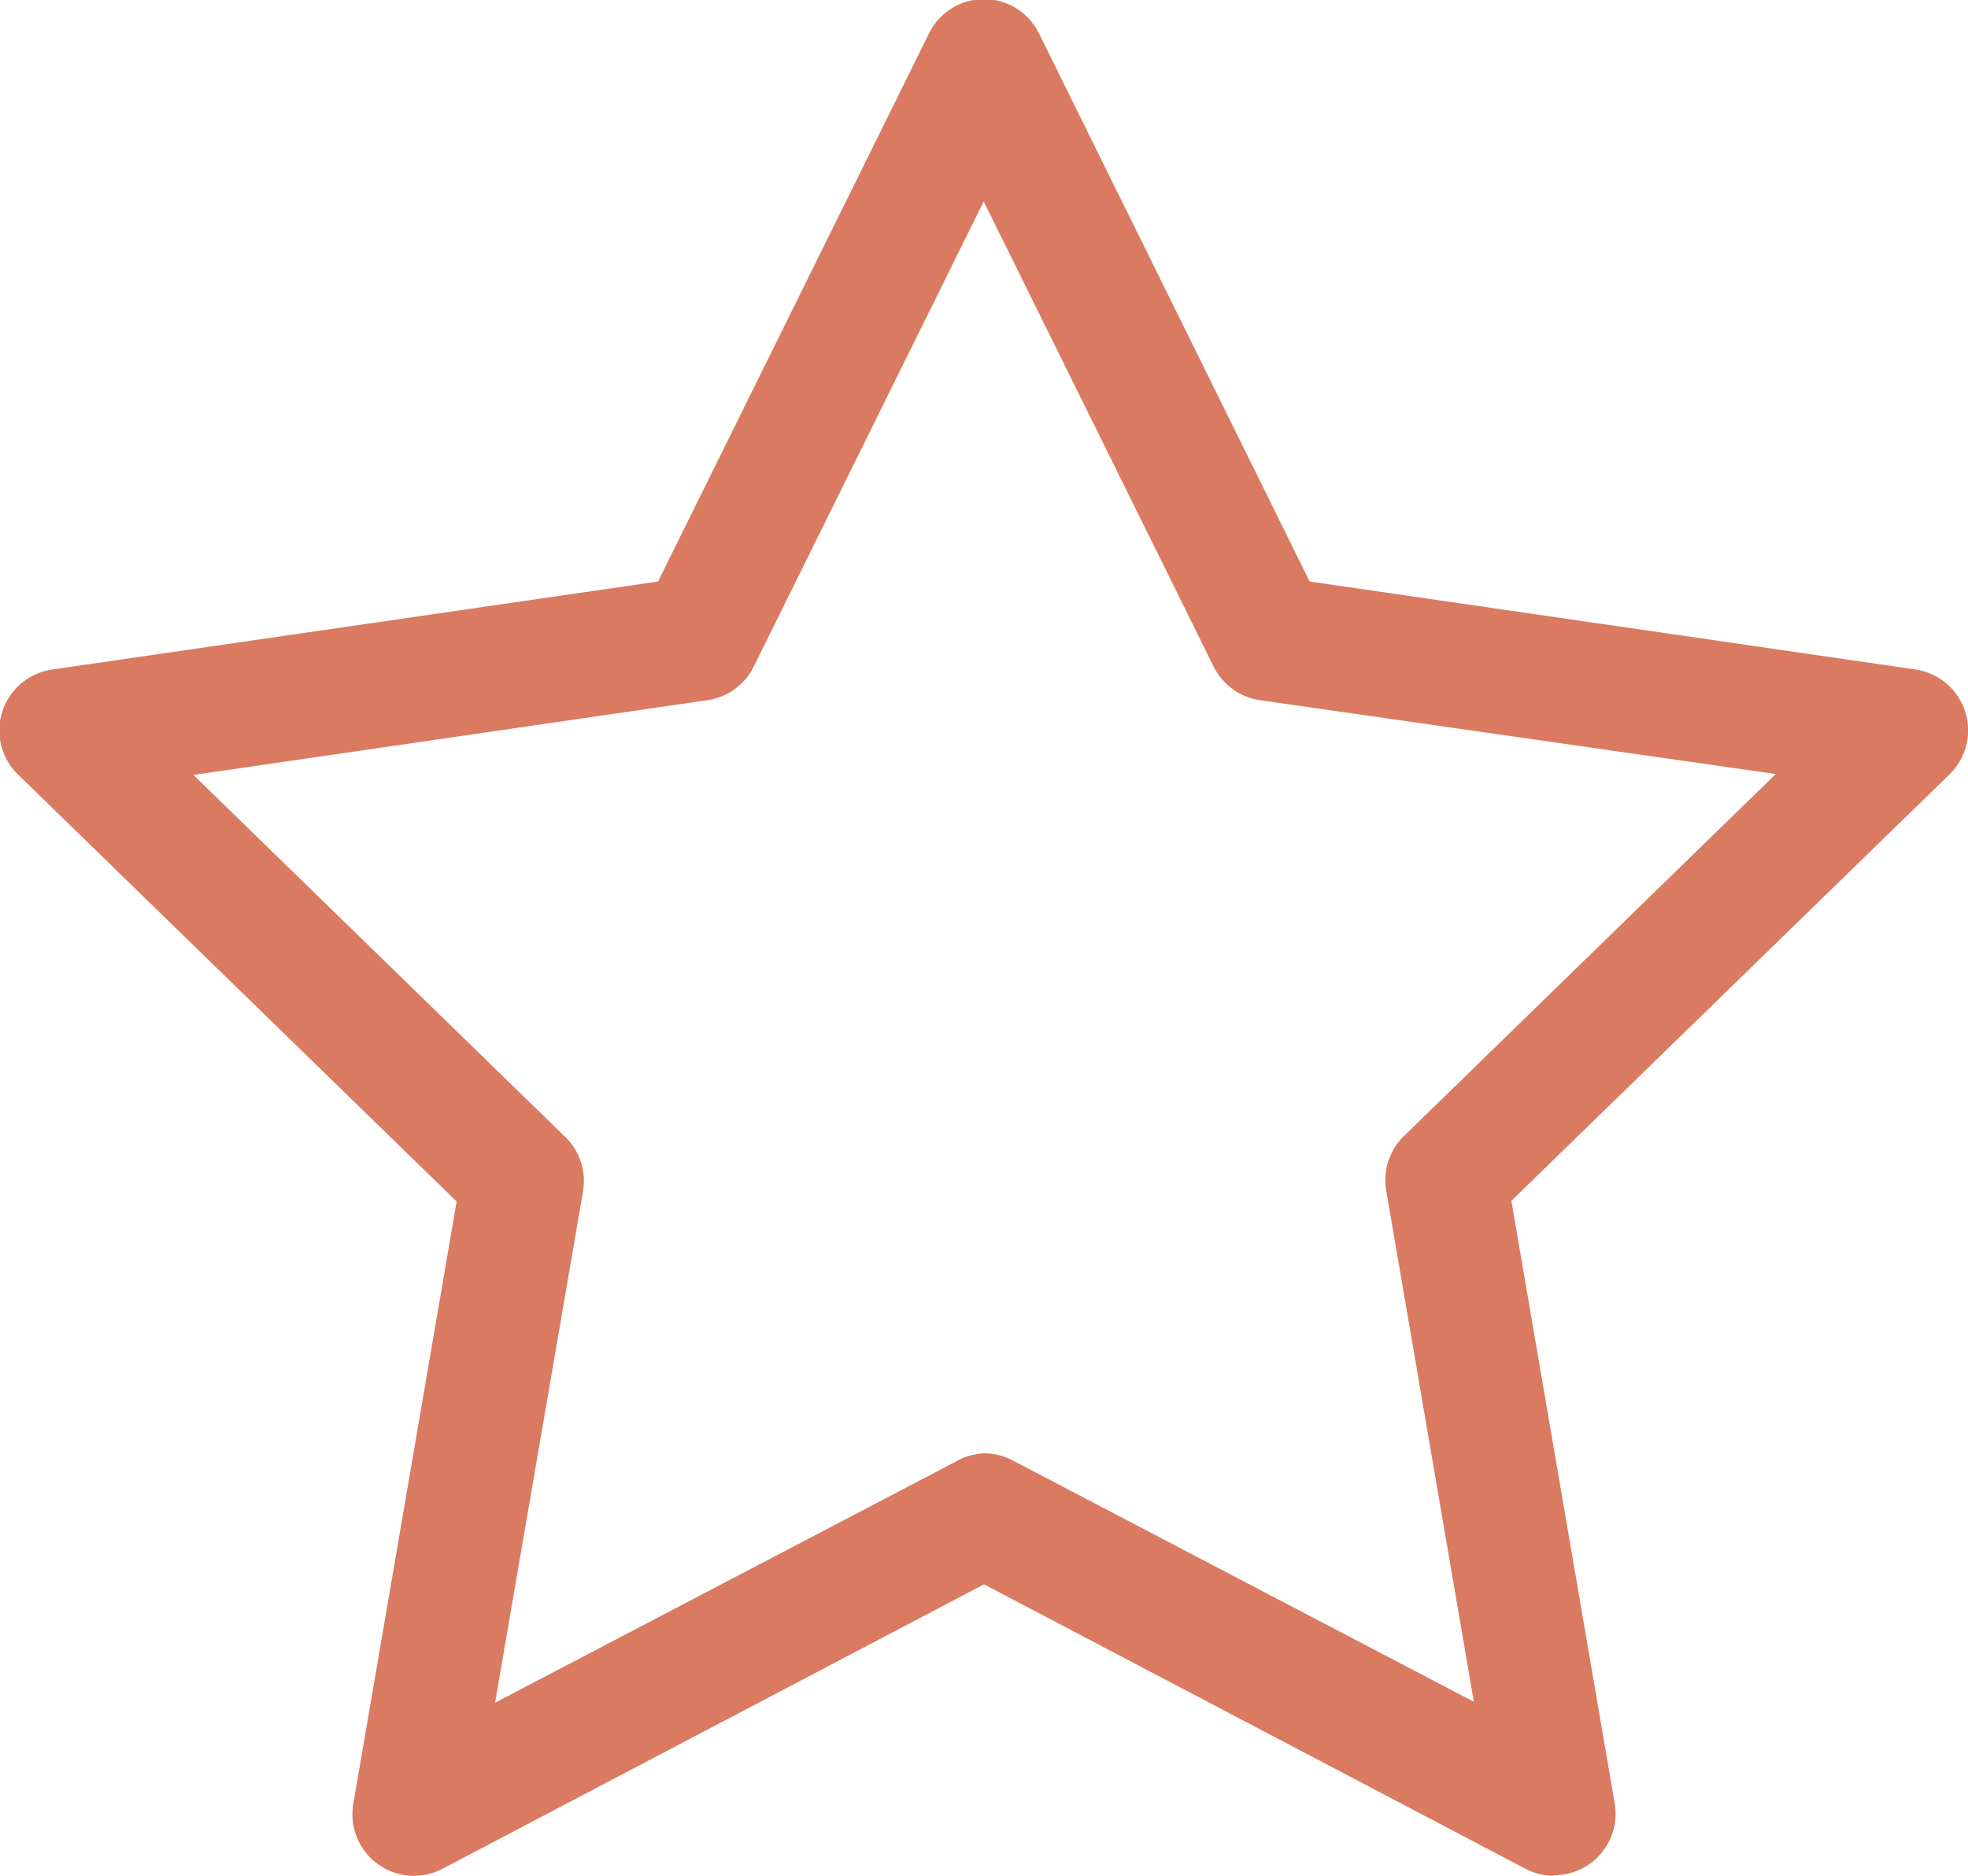 <svg id="shopping_and_biz" data-name="shopping and biz" xmlns="http://www.w3.org/2000/svg" viewBox="0 0 64 61"><defs><style>.cls-1{fill:#d97a61;}</style></defs><title>star</title><path class="cls-1" d="M235.63,278.23a2,2,0,0,1-.93-.23l-17.61-9.25L199.48,278a2,2,0,0,1-2.9-2.11l3.36-19.59-14.25-13.87A2,2,0,0,1,186.8,239l19.69-2.86,8.81-17.82a2,2,0,0,1,1.79-1.12h0a2,2,0,0,1,1.79,1.12l8.8,17.82L247.38,239a2,2,0,0,1,1.11,3.41l-14.25,13.87,3.36,19.59a2,2,0,0,1-2,2.34Zm-18.54-13.74a2,2,0,0,1,.93.23l15,7.85-2.85-16.63a2,2,0,0,1,.58-1.77l12.09-11.77L226.07,240a2,2,0,0,1-1.51-1.09l-7.48-15.13-7.48,15.13a2,2,0,0,1-1.51,1.09l-16.71,2.43,12.09,11.77a2,2,0,0,1,.58,1.77l-2.86,16.63,15-7.85A2,2,0,0,1,217.09,264.49Z" transform="translate(-185.09 -217.23)"/></svg>